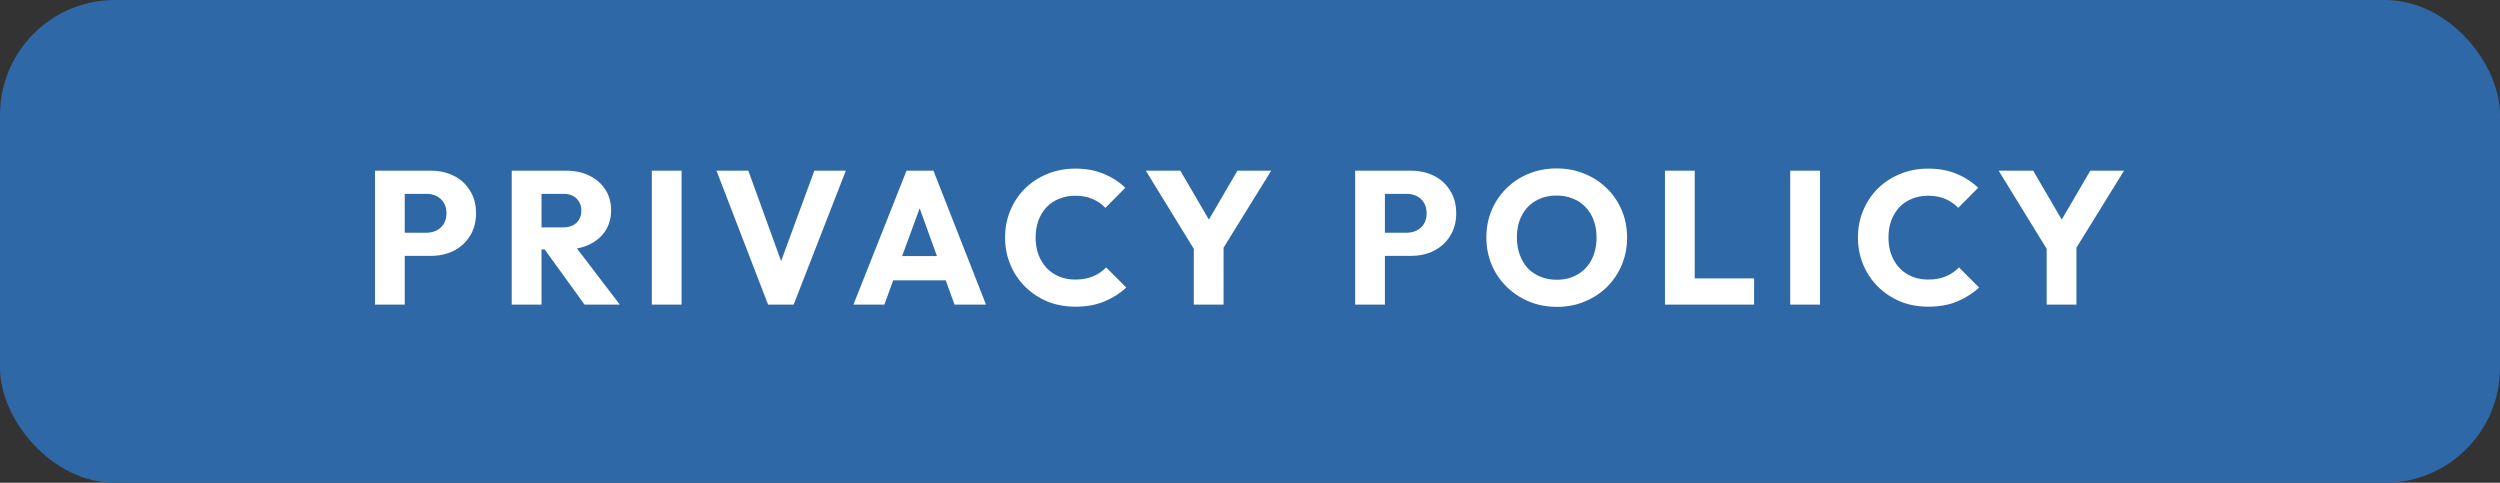 <svg width="435" height="84" viewBox="0 0 435 84" fill="none" xmlns="http://www.w3.org/2000/svg">
<rect x="0" y="0" width="435" height="84" fill="#333333" stroke="none"/>
<rect width="435" height="84" rx="20" fill="#2E68A6"/>
<path d="M69.204 44.519V40.493H74.22C74.858 40.493 75.441 40.361 75.969 40.097C76.497 39.833 76.915 39.448 77.223 38.942C77.531 38.436 77.685 37.82 77.685 37.094C77.685 36.39 77.531 35.785 77.223 35.279C76.915 34.773 76.497 34.388 75.969 34.124C75.441 33.86 74.858 33.728 74.22 33.728H69.204V29.702H74.979C76.453 29.702 77.784 29.999 78.972 30.593C80.16 31.187 81.095 32.045 81.777 33.167C82.481 34.267 82.833 35.576 82.833 37.094C82.833 38.612 82.481 39.932 81.777 41.054C81.095 42.154 80.16 43.012 78.972 43.628C77.784 44.222 76.453 44.519 74.979 44.519H69.204ZM65.244 53V29.702H70.425V53H65.244ZM93 43.397V39.569H97.917C98.951 39.569 99.743 39.305 100.293 38.777C100.865 38.249 101.151 37.534 101.151 36.632C101.151 35.796 100.876 35.103 100.326 34.553C99.776 34.003 98.984 33.728 97.95 33.728H93V29.702H98.544C100.084 29.702 101.437 29.999 102.603 30.593C103.769 31.165 104.682 31.968 105.342 33.002C106.002 34.036 106.332 35.224 106.332 36.566C106.332 37.93 106.002 39.129 105.342 40.163C104.682 41.175 103.758 41.967 102.57 42.539C101.382 43.111 99.985 43.397 98.379 43.397H93ZM89.04 53V29.702H94.221V53H89.04ZM101.712 53L94.452 42.968L99.204 41.681L107.85 53H101.712ZM113.416 53V29.702H118.597V53H113.416ZM133.644 53L124.668 29.702H130.212L137.043 48.545H134.766L141.696 29.702H147.174L138.099 53H133.644ZM148.496 53L157.736 29.702H162.422L171.563 53H166.085L159.089 33.662H160.97L153.875 53H148.496ZM153.743 48.776V44.552H166.448V48.776H153.743ZM187.126 53.363C185.388 53.363 183.771 53.066 182.275 52.472C180.801 51.856 179.503 50.998 178.381 49.898C177.281 48.798 176.423 47.522 175.807 46.07C175.191 44.596 174.883 43.012 174.883 41.318C174.883 39.624 175.191 38.051 175.807 36.599C176.423 35.125 177.281 33.849 178.381 32.771C179.481 31.693 180.768 30.857 182.242 30.263C183.738 29.647 185.355 29.339 187.093 29.339C188.941 29.339 190.58 29.636 192.01 30.23C193.462 30.824 194.727 31.638 195.805 32.672L192.34 36.17C191.724 35.51 190.976 34.993 190.096 34.619C189.238 34.245 188.237 34.058 187.093 34.058C186.081 34.058 185.146 34.234 184.288 34.586C183.452 34.916 182.726 35.4 182.11 36.038C181.516 36.676 181.043 37.446 180.691 38.348C180.361 39.25 180.196 40.24 180.196 41.318C180.196 42.418 180.361 43.419 180.691 44.321C181.043 45.223 181.516 45.993 182.11 46.631C182.726 47.269 183.452 47.764 184.288 48.116C185.146 48.468 186.081 48.644 187.093 48.644C188.281 48.644 189.315 48.457 190.195 48.083C191.075 47.709 191.834 47.192 192.472 46.532L195.97 50.03C194.848 51.064 193.561 51.878 192.109 52.472C190.679 53.066 189.018 53.363 187.126 53.363ZM208.35 44.321L199.374 29.702H205.38L212.277 41.516H208.416L215.313 29.702H221.187L212.145 44.321H208.35ZM207.723 53V41.945H212.904V53H207.723ZM239.753 44.519V40.493H244.769C245.407 40.493 245.99 40.361 246.518 40.097C247.046 39.833 247.464 39.448 247.772 38.942C248.08 38.436 248.234 37.82 248.234 37.094C248.234 36.39 248.08 35.785 247.772 35.279C247.464 34.773 247.046 34.388 246.518 34.124C245.99 33.86 245.407 33.728 244.769 33.728H239.753V29.702H245.528C247.002 29.702 248.333 29.999 249.521 30.593C250.709 31.187 251.644 32.045 252.326 33.167C253.03 34.267 253.382 35.576 253.382 37.094C253.382 38.612 253.03 39.932 252.326 41.054C251.644 42.154 250.709 43.012 249.521 43.628C248.333 44.222 247.002 44.519 245.528 44.519H239.753ZM235.793 53V29.702H240.974V53H235.793ZM270.936 53.396C269.176 53.396 267.548 53.088 266.052 52.472C264.578 51.856 263.28 50.998 262.158 49.898C261.036 48.798 260.167 47.522 259.551 46.07C258.935 44.596 258.627 43.012 258.627 41.318C258.627 39.602 258.935 38.018 259.551 36.566C260.167 35.114 261.025 33.849 262.125 32.771C263.225 31.671 264.512 30.824 265.986 30.23C267.482 29.614 269.11 29.306 270.87 29.306C272.608 29.306 274.214 29.614 275.688 30.23C277.184 30.824 278.482 31.671 279.582 32.771C280.704 33.849 281.573 35.125 282.189 36.599C282.805 38.051 283.113 39.635 283.113 41.351C283.113 43.045 282.805 44.629 282.189 46.103C281.573 47.555 280.715 48.831 279.615 49.931C278.515 51.009 277.217 51.856 275.721 52.472C274.247 53.088 272.652 53.396 270.936 53.396ZM270.87 48.677C272.256 48.677 273.466 48.369 274.5 47.753C275.556 47.137 276.37 46.279 276.942 45.179C277.514 44.057 277.8 42.77 277.8 41.318C277.8 40.218 277.635 39.228 277.305 38.348C276.975 37.446 276.502 36.676 275.886 36.038C275.27 35.378 274.533 34.883 273.675 34.553C272.839 34.201 271.904 34.025 270.87 34.025C269.484 34.025 268.263 34.333 267.207 34.949C266.173 35.543 265.37 36.39 264.798 37.49C264.226 38.568 263.94 39.844 263.94 41.318C263.94 42.418 264.105 43.419 264.435 44.321C264.765 45.223 265.227 46.004 265.821 46.664C266.437 47.302 267.174 47.797 268.032 48.149C268.89 48.501 269.836 48.677 270.87 48.677ZM289.702 53V29.702H294.883V53H289.702ZM293.695 53V48.446H305.212V53H293.695ZM311.5 53V29.702H316.681V53H311.5ZM335.523 53.363C333.785 53.363 332.168 53.066 330.672 52.472C329.198 51.856 327.9 50.998 326.778 49.898C325.678 48.798 324.82 47.522 324.204 46.07C323.588 44.596 323.28 43.012 323.28 41.318C323.28 39.624 323.588 38.051 324.204 36.599C324.82 35.125 325.678 33.849 326.778 32.771C327.878 31.693 329.165 30.857 330.639 30.263C332.135 29.647 333.752 29.339 335.49 29.339C337.338 29.339 338.977 29.636 340.407 30.23C341.859 30.824 343.124 31.638 344.202 32.672L340.737 36.17C340.121 35.51 339.373 34.993 338.493 34.619C337.635 34.245 336.634 34.058 335.49 34.058C334.478 34.058 333.543 34.234 332.685 34.586C331.849 34.916 331.123 35.4 330.507 36.038C329.913 36.676 329.44 37.446 329.088 38.348C328.758 39.25 328.593 40.24 328.593 41.318C328.593 42.418 328.758 43.419 329.088 44.321C329.44 45.223 329.913 45.993 330.507 46.631C331.123 47.269 331.849 47.764 332.685 48.116C333.543 48.468 334.478 48.644 335.49 48.644C336.678 48.644 337.712 48.457 338.592 48.083C339.472 47.709 340.231 47.192 340.869 46.532L344.367 50.03C343.245 51.064 341.958 51.878 340.506 52.472C339.076 53.066 337.415 53.363 335.523 53.363ZM356.746 44.321L347.77 29.702H353.776L360.673 41.516H356.812L363.709 29.702H369.583L360.541 44.321H356.746ZM356.119 53V41.945H361.3V53H356.119Z" fill="white"/>
</svg>
